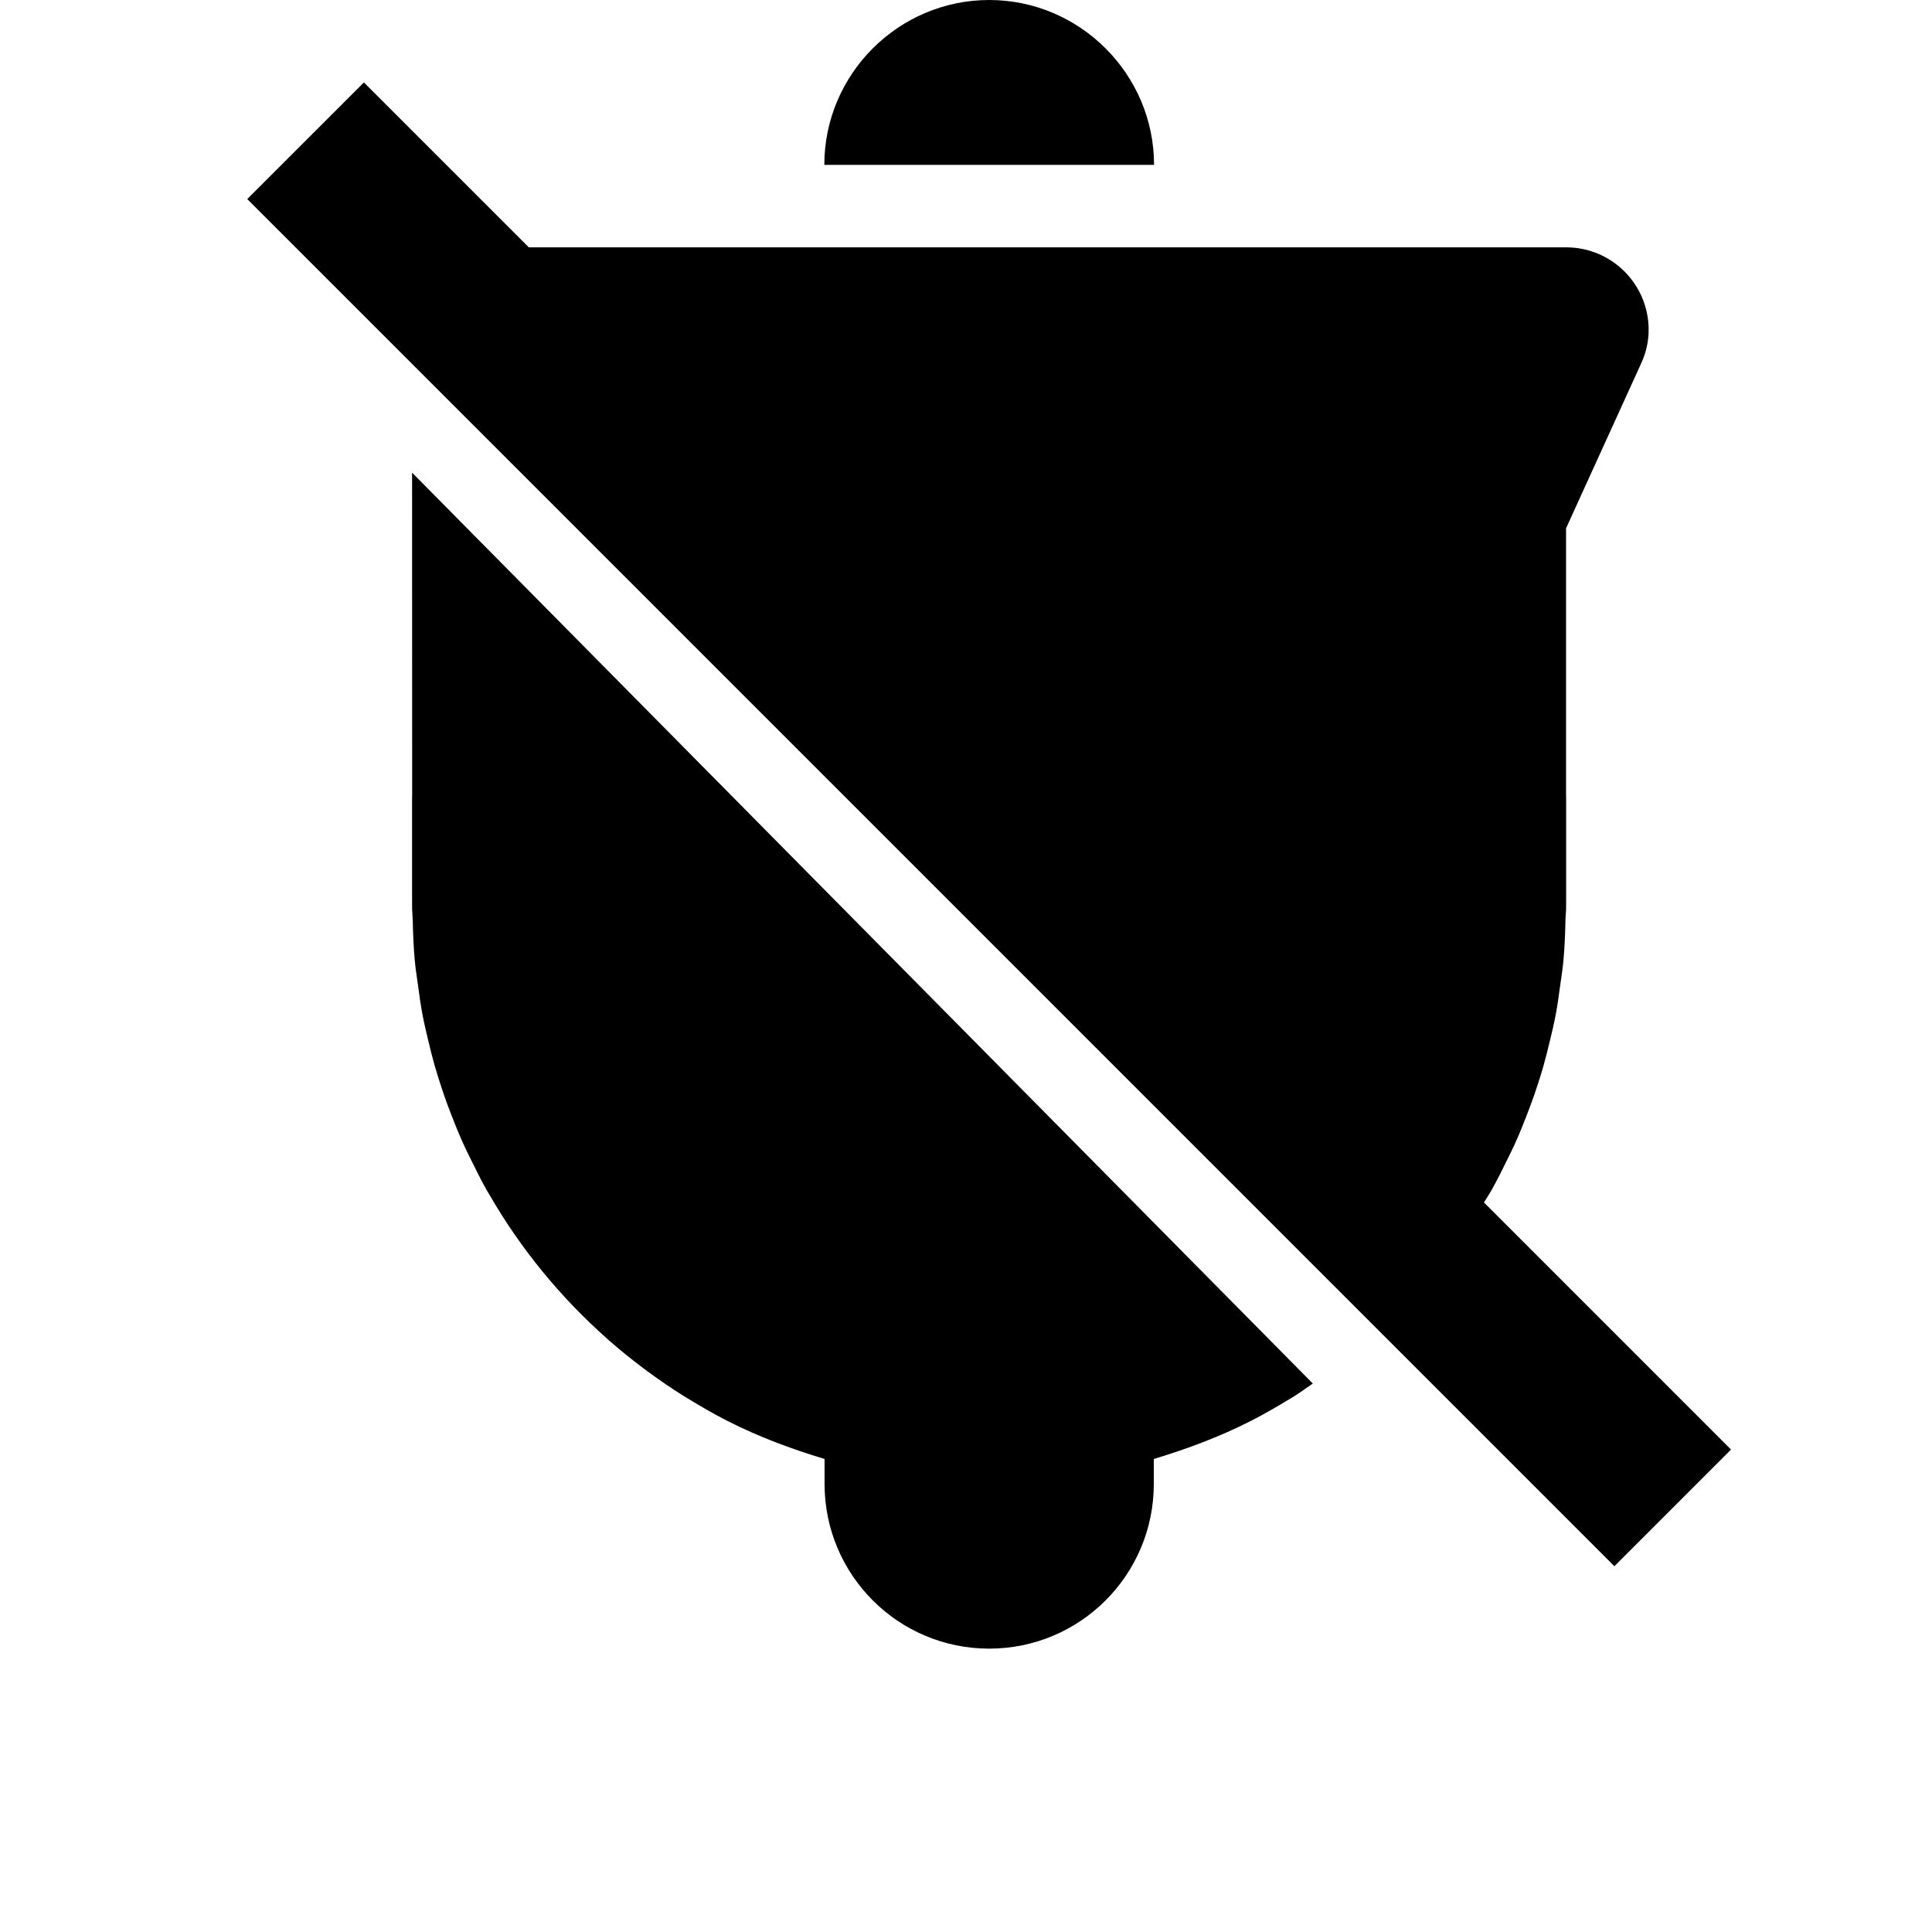 <svg width="24" height="24" viewBox="0 0 1000 1000">
  <path d="M512-0c46.933 0 85.333 38.4 85.333 85.333h-170.667c0-46.933 38.357-85.333 85.333-85.333zM679.509 716.118c-3.2 2.197-6.315 4.48-9.6 6.549-0.704 0.448-1.408 0.853-2.133 1.301-6.677 4.075-13.44 7.979-20.416 11.541-0.043 0-0.064 0.021-0.107 0.043-15.851 8.085-32.725 14.379-50.048 19.605v12.949c0 47.061-38.144 85.227-85.205 85.227s-85.205-38.165-85.205-85.227v-12.949c-17.344-5.227-34.219-11.52-50.091-19.605-0.043-0.021-0.064-0.043-0.107-0.043-6.976-3.563-13.76-7.467-20.416-11.541-0.704-0.448-1.408-0.853-2.133-1.301-6.443-4.011-12.693-8.299-18.773-12.779-0.747-0.533-1.472-1.109-2.219-1.643-6.123-4.608-12.075-9.387-17.835-14.443-0.363-0.32-0.683-0.64-1.045-0.96-24.064-21.312-44.629-46.379-60.8-74.368-0.427-0.725-0.896-1.408-1.301-2.155-3.093-5.461-5.888-11.115-8.64-16.768-1.237-2.539-2.517-5.056-3.669-7.616-2.283-5.056-4.373-10.219-6.379-15.445-1.323-3.413-2.581-6.869-3.797-10.325-1.643-4.864-3.2-9.728-4.629-14.677-1.173-4.096-2.197-8.299-3.2-12.48-1.109-4.629-2.219-9.216-3.093-13.909-0.939-4.907-1.6-9.92-2.283-14.912-0.555-4.203-1.28-8.384-1.664-12.651-0.661-7.083-0.939-14.272-1.088-21.483-0.064-2.219-0.341-4.352-0.341-6.592v-57.344h0.043l-0.043-167.467 466.219 471.467zM810.581 273.451v138.667h0.043v57.344c0 2.219-0.299 4.373-0.341 6.592-0.149 7.211-0.427 14.4-1.088 21.483-0.384 4.267-1.109 8.448-1.664 12.651-0.683 4.992-1.344 10.005-2.283 14.912-0.875 4.715-1.984 9.301-3.093 13.909-1.024 4.181-2.048 8.384-3.2 12.48-1.408 4.949-2.987 9.835-4.629 14.677-1.216 3.456-2.475 6.912-3.797 10.325-2.005 5.205-4.075 10.368-6.379 15.445-1.152 2.56-2.411 5.077-3.669 7.616-2.752 5.675-5.547 11.307-8.64 16.768-0.427 0.725-0.875 1.408-1.301 2.155-0.768 1.344-1.664 2.581-2.453 3.904l127.893 127.915-60.373 60.373-707.627-707.648 60.373-60.352 85.355 85.355h536.96c23.552 0 42.667 19.093 42.667 42.688 0 6.101-1.365 11.861-3.733 17.067l-39.019 85.675z" />
</svg>